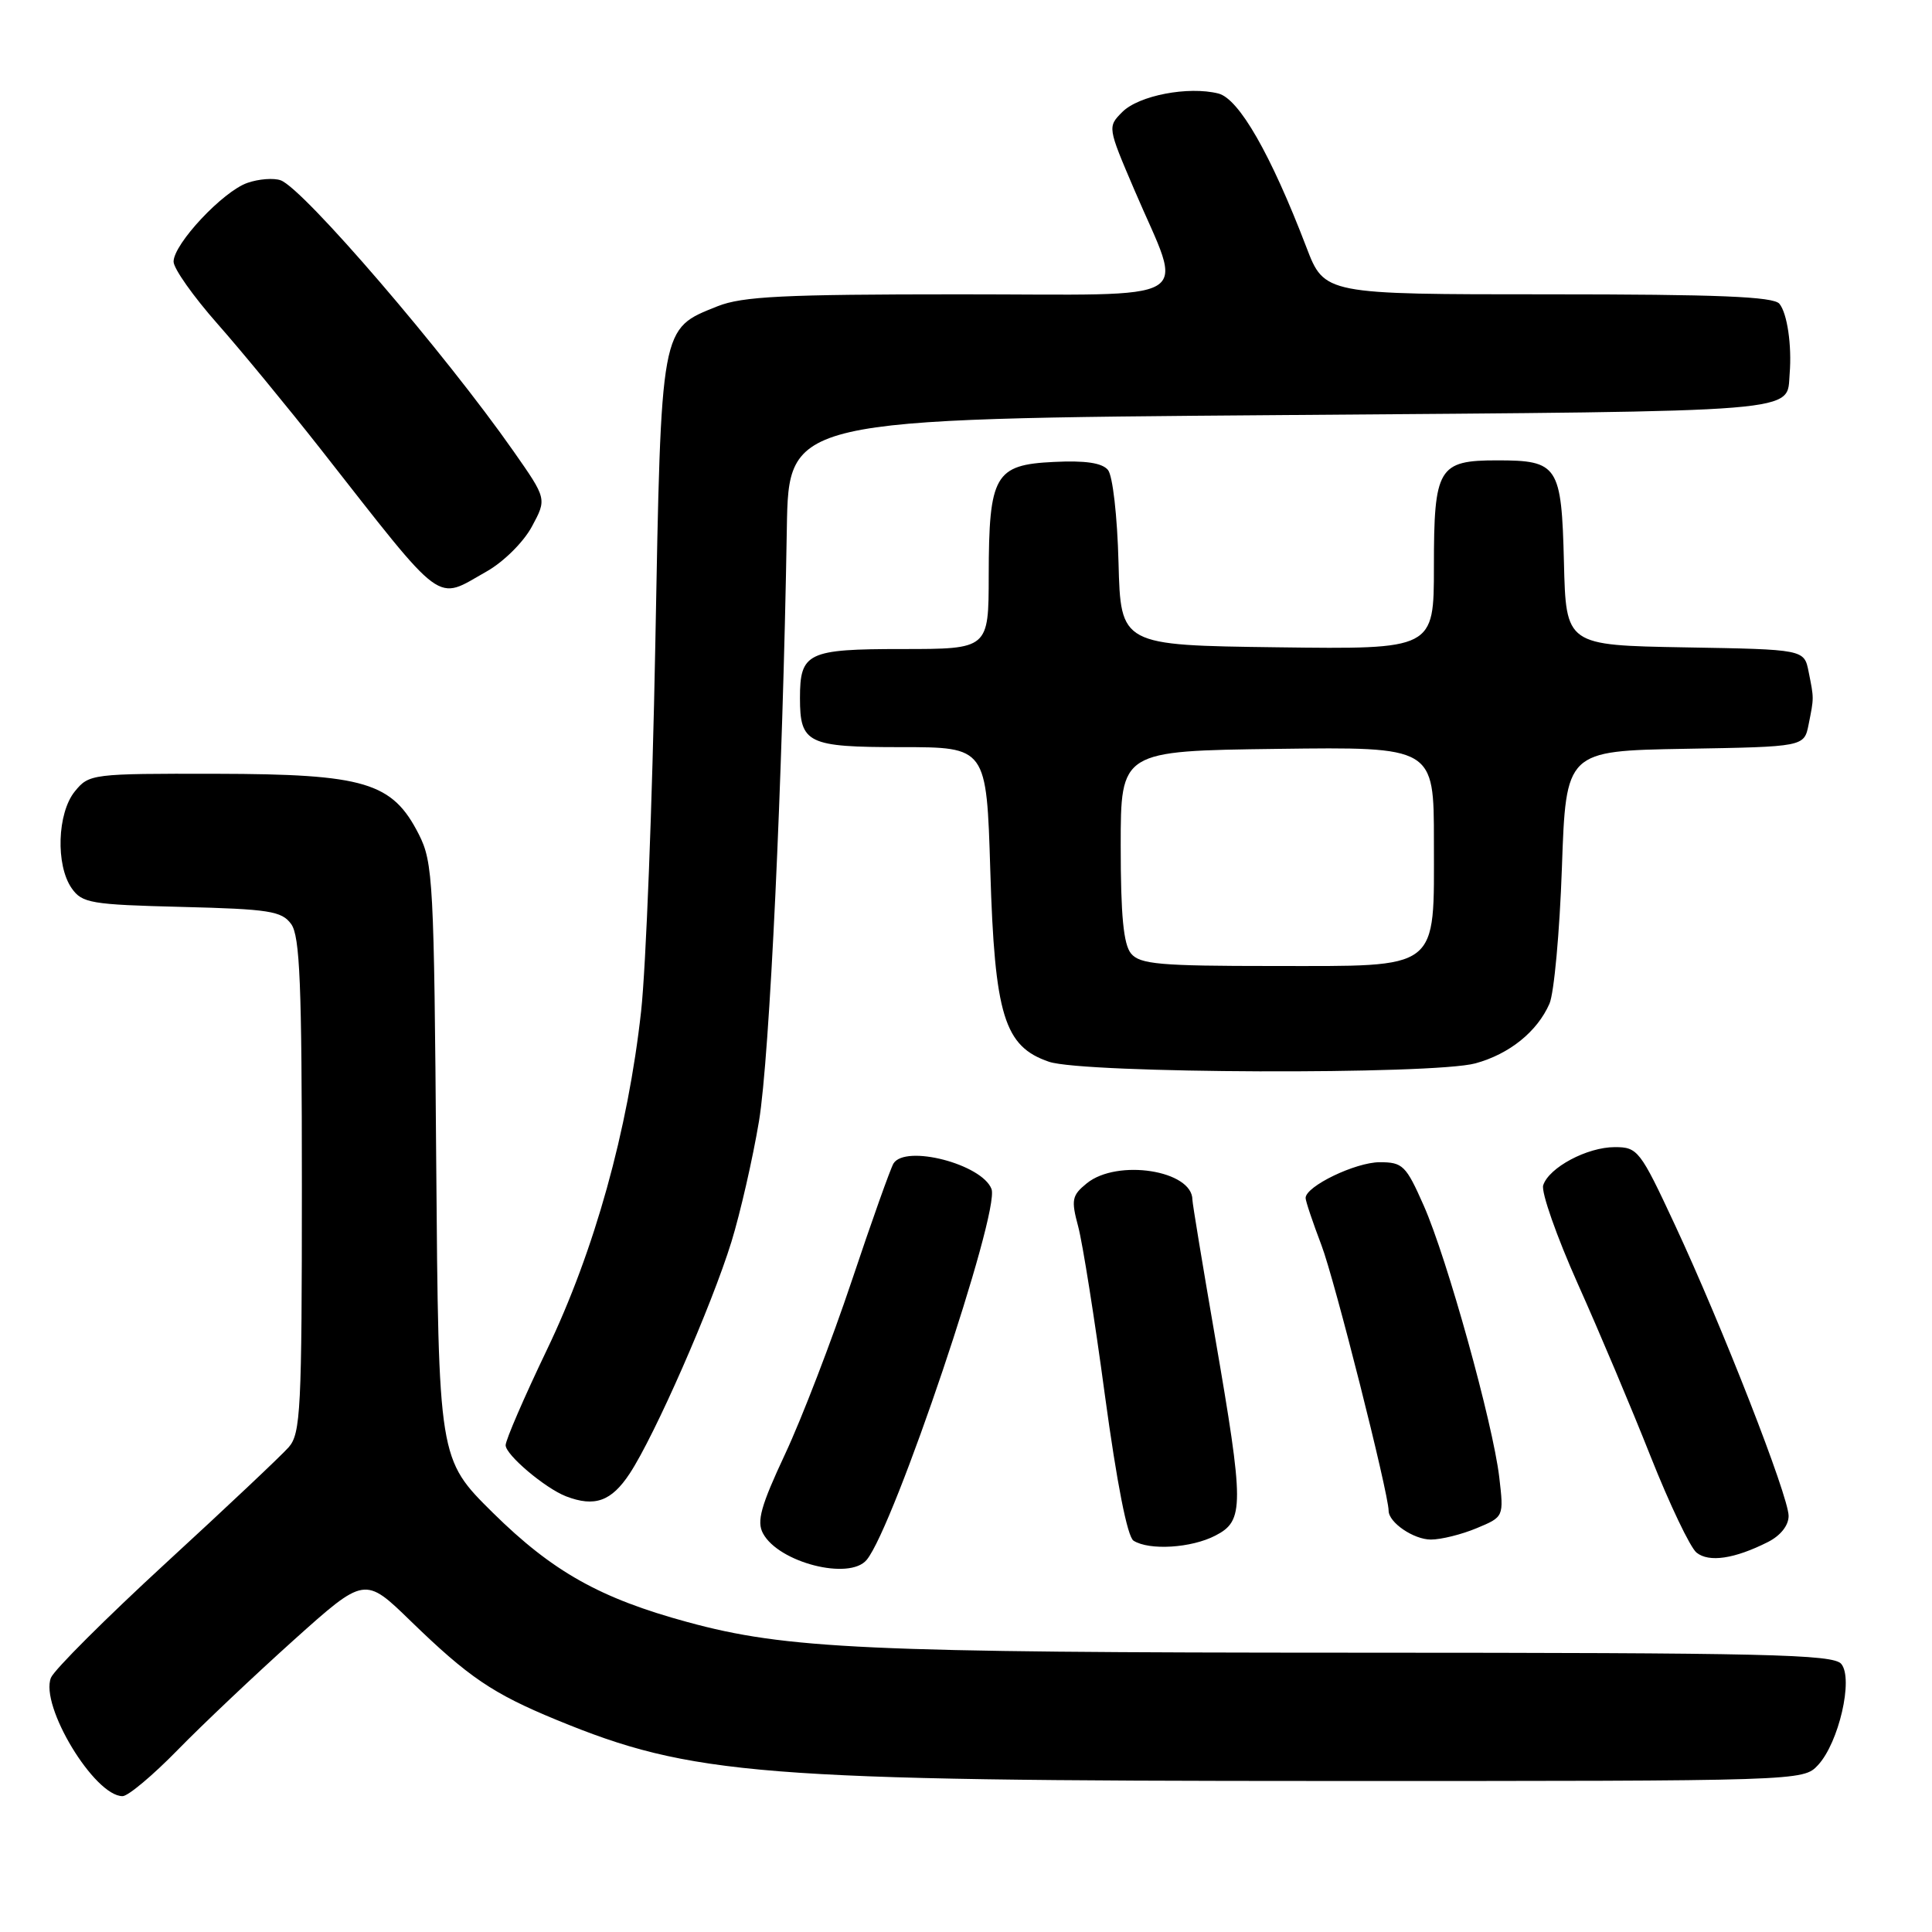 <?xml version="1.0" encoding="UTF-8" standalone="no"?>
<!DOCTYPE svg PUBLIC "-//W3C//DTD SVG 1.1//EN" "http://www.w3.org/Graphics/SVG/1.1/DTD/svg11.dtd" >
<svg xmlns="http://www.w3.org/2000/svg" xmlns:xlink="http://www.w3.org/1999/xlink" version="1.1" viewBox="0 0 256 256">
 <g >
 <path fill="currentColor"
d=" M 23.53 231.89 C 26.81 228.53 33.74 221.98 38.91 217.33 C 48.33 208.88 48.33 208.88 54.41 214.79 C 62.10 222.25 65.27 224.40 73.71 227.88 C 91.69 235.28 100.54 235.98 175.71 235.99 C 238.74 236.00 238.93 235.99 240.89 233.89 C 243.65 230.93 245.61 222.44 243.98 220.48 C 242.92 219.20 234.11 219.00 179.63 218.99 C 114.76 218.98 104.19 218.50 91.12 214.94 C 79.50 211.78 73.22 208.25 65.30 200.44 C 58.11 193.33 58.11 193.33 57.80 153.92 C 57.52 116.82 57.38 114.27 55.50 110.56 C 51.99 103.65 48.37 102.57 28.68 102.53 C 12.17 102.50 11.80 102.55 9.92 104.86 C 7.58 107.73 7.36 114.64 9.50 117.70 C 10.88 119.67 12.04 119.87 24.08 120.17 C 35.66 120.46 37.33 120.72 38.58 122.44 C 39.74 124.02 40.00 130.44 40.00 157.08 C 40.00 186.80 39.84 189.96 38.25 191.77 C 37.29 192.86 29.98 199.76 22.00 207.09 C 14.02 214.43 7.16 221.28 6.75 222.31 C 5.26 226.02 12.51 238.00 16.24 238.00 C 16.97 238.00 20.25 235.25 23.53 231.89 Z  M 114.84 206.69 C 118.49 202.29 132.54 160.56 131.38 157.55 C 130.12 154.25 119.97 151.62 118.39 154.17 C 118.00 154.82 115.50 161.82 112.86 169.72 C 110.21 177.63 106.24 187.95 104.04 192.65 C 100.82 199.53 100.24 201.59 101.10 203.18 C 103.17 207.05 112.56 209.45 114.84 206.69 Z  M 234.25 204.33 C 235.92 203.49 237.00 202.14 237.00 200.87 C 237.00 198.26 228.23 175.80 221.91 162.25 C 217.33 152.42 217.00 152.00 213.97 152.00 C 210.30 152.00 205.23 154.71 204.48 157.06 C 204.20 157.96 206.26 163.83 209.06 170.10 C 211.87 176.37 216.22 186.68 218.72 193.00 C 221.23 199.32 223.96 205.05 224.80 205.73 C 226.45 207.06 229.83 206.56 234.25 204.33 Z  M 161.05 203.47 C 164.88 201.50 164.87 199.56 161.00 177.15 C 159.35 167.61 158.00 159.43 158.00 158.97 C 158.00 155.08 148.05 153.52 144.01 156.79 C 142.03 158.40 141.91 158.97 142.87 162.54 C 143.45 164.72 145.05 174.78 146.41 184.91 C 147.99 196.53 149.38 203.63 150.20 204.15 C 152.29 205.47 157.86 205.13 161.05 203.47 Z  M 195.67 202.49 C 199.27 200.99 199.27 200.99 198.66 195.74 C 197.81 188.56 191.75 166.75 188.65 159.74 C 186.30 154.42 185.87 154.00 182.81 154.00 C 179.60 154.01 173.00 157.19 173.00 158.74 C 173.00 159.16 173.95 161.97 175.10 165.00 C 176.83 169.52 183.98 197.82 184.00 200.18 C 184.00 201.74 187.32 204.00 189.60 204.00 C 190.96 204.00 193.69 203.32 195.67 202.49 Z  M 83.44 195.25 C 86.76 190.21 94.28 173.08 96.92 164.54 C 98.09 160.73 99.74 153.54 100.57 148.56 C 101.98 140.10 103.71 103.37 104.26 70.00 C 104.50 55.50 104.50 55.50 169.79 55.00 C 240.03 54.46 236.70 54.73 237.14 49.50 C 237.44 45.78 236.82 41.51 235.78 40.25 C 235.00 39.30 227.61 39.00 205.12 39.00 C 175.49 39.00 175.49 39.00 173.10 32.75 C 168.38 20.42 164.17 13.08 161.44 12.39 C 157.45 11.39 150.91 12.65 148.72 14.83 C 146.75 16.81 146.75 16.84 150.31 25.16 C 156.87 40.53 159.43 39.00 127.13 39.00 C 103.83 39.00 98.37 39.27 95.08 40.58 C 87.48 43.63 87.62 42.84 86.83 85.50 C 86.44 106.40 85.59 128.22 84.95 134.00 C 83.21 149.77 78.76 165.76 72.46 178.87 C 69.46 185.13 67.00 190.81 67.00 191.50 C 67.00 192.78 72.24 197.20 75.00 198.27 C 78.80 199.73 81.01 198.94 83.44 195.25 Z  M 195.50 140.90 C 200.00 139.67 203.68 136.71 205.31 133.00 C 205.92 131.62 206.66 123.53 206.96 115.00 C 207.50 99.50 207.50 99.50 223.28 99.22 C 239.06 98.95 239.06 98.95 239.65 96.00 C 240.37 92.39 240.37 92.61 239.65 89.00 C 239.06 86.05 239.06 86.05 223.28 85.78 C 207.50 85.50 207.50 85.50 207.23 74.50 C 206.91 61.69 206.46 61.00 198.38 61.00 C 190.58 61.00 190.00 61.97 190.00 75.09 C 190.00 86.04 190.00 86.04 169.25 85.77 C 148.50 85.50 148.50 85.50 148.21 74.56 C 148.05 68.37 147.44 63.03 146.81 62.27 C 146.03 61.33 143.80 61.00 139.62 61.21 C 131.81 61.58 131.03 62.95 131.01 76.25 C 131.00 86.00 131.00 86.00 119.54 86.00 C 106.99 86.00 106.00 86.48 106.00 92.50 C 106.00 98.51 107.01 99.00 119.40 99.00 C 130.72 99.00 130.72 99.00 131.22 115.37 C 131.80 134.56 133.06 138.67 139.00 140.69 C 143.59 142.26 189.89 142.43 195.50 140.90 Z  M 64.50 75.71 C 66.73 74.45 69.38 71.82 70.48 69.77 C 72.46 66.10 72.46 66.10 68.05 59.80 C 58.91 46.74 40.20 24.97 37.19 23.89 C 36.26 23.56 34.28 23.71 32.79 24.23 C 29.54 25.35 23.00 32.33 23.00 34.67 C 23.00 35.58 25.62 39.29 28.82 42.91 C 32.02 46.54 38.16 54.00 42.48 59.50 C 59.16 80.75 57.60 79.60 64.50 75.71 Z  M 149.87 126.35 C 148.87 125.14 148.50 121.31 148.50 112.10 C 148.50 99.50 148.50 99.50 169.25 99.23 C 190.00 98.96 190.00 98.96 190.00 111.48 C 190.00 128.80 191.03 128.00 168.62 128.00 C 153.69 128.00 151.05 127.77 149.87 126.35 Z "/>
</g>
</svg>